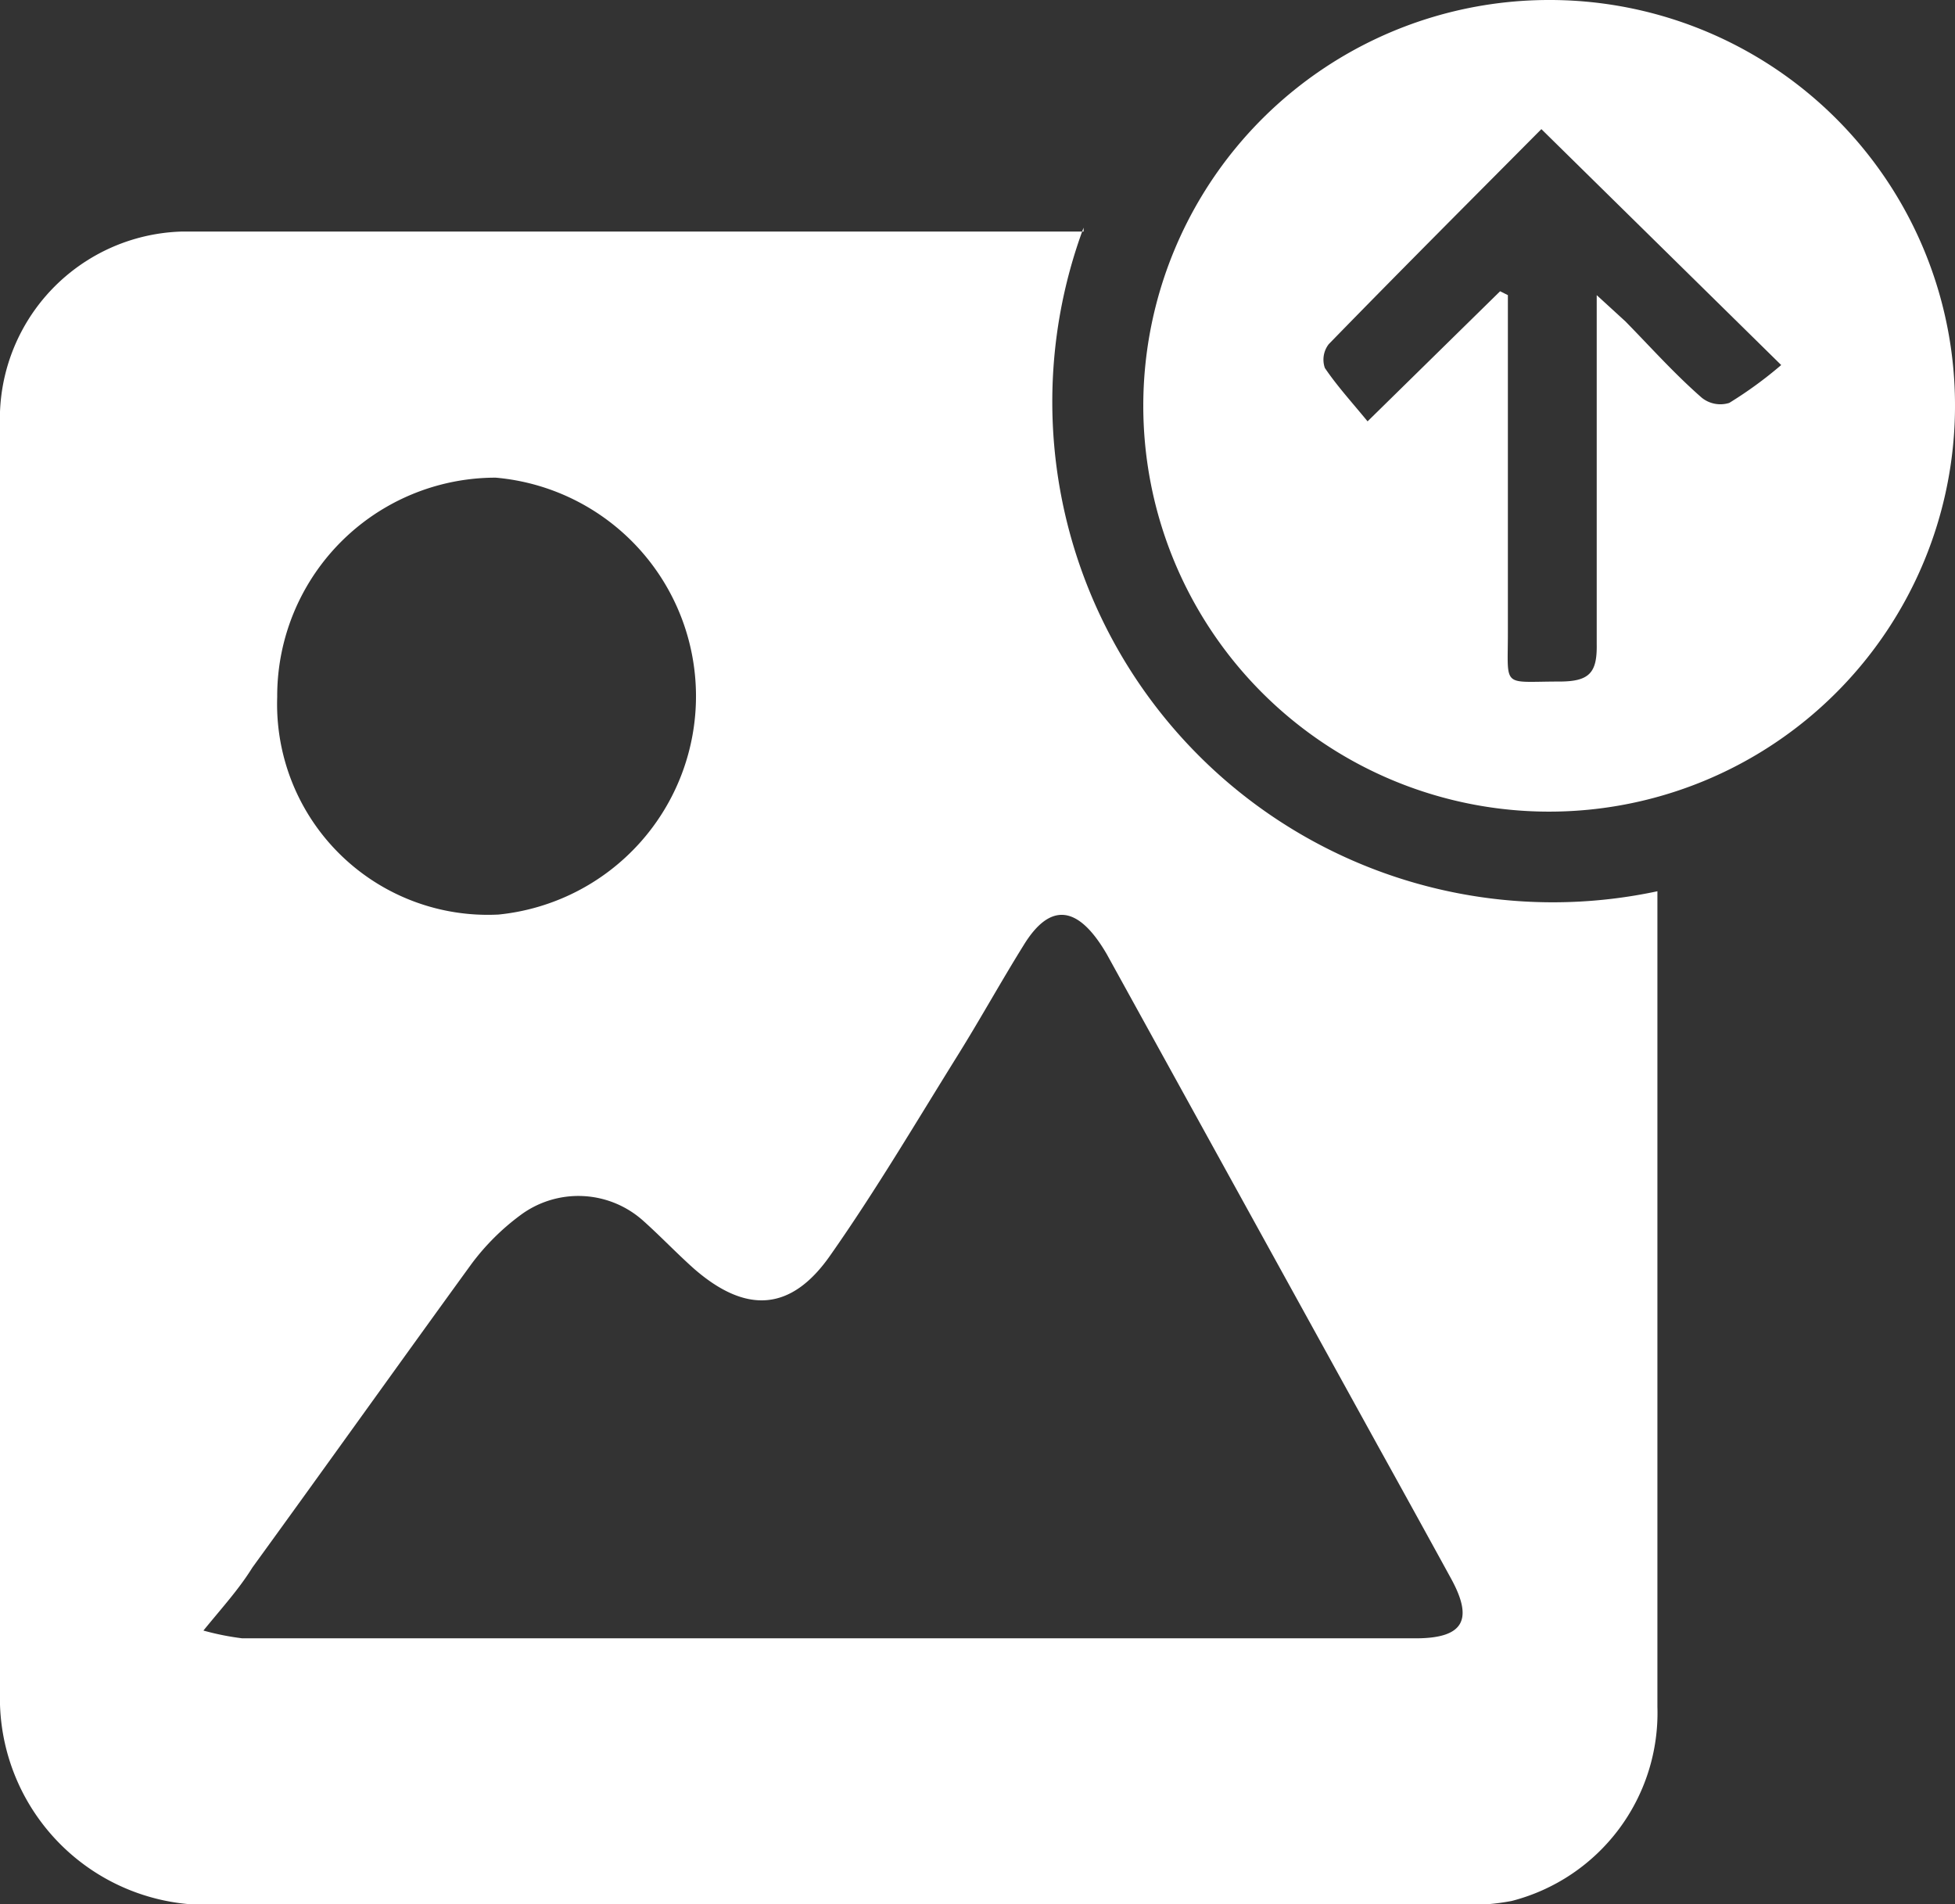 <svg id="Interfaces" xmlns="http://www.w3.org/2000/svg" viewBox="0 0 40.27 39.23"><rect x="0" y="0" width="40.27" height="39.23" fill="#333333" stroke="none"/><defs><style>.cls-1{fill:#fff;}</style></defs><title>loadimg</title><path class="cls-1" d="M22.32,4.69A10.31,10.31,0,0,0,34.14,18.36V20q0,7.58,0,15.16a4,4,0,0,1-3,4,4.58,4.58,0,0,1-1,.08H4.38A4.26,4.26,0,0,1,0,34.85V8.77a3.86,3.86,0,0,1,3.75-4c.22,0,.44,0,.66,0H22.32ZM4.19,33.59a5.54,5.54,0,0,0,.8.16c.52,0,1,0,1.57,0l16.4,0h6.2c1,0,1.19-.39.73-1.23s-1-1.82-1.51-2.74L22.8,19.66c-.58-1-1.16-1.1-1.72-.18-.46.74-.88,1.5-1.34,2.24-.86,1.38-1.69,2.79-2.63,4.13-.81,1.17-1.74,1.22-2.81.29-.36-.32-.69-.67-1.06-1a2,2,0,0,0-2.53-.1,4.84,4.84,0,0,0-1,1c-1.51,2.08-3,4.17-4.51,6.25C4.92,32.74,4.59,33.1,4.19,33.59ZM5.71,14.36a4.34,4.34,0,0,0,4.56,4.48,4.52,4.52,0,0,0-.06-9A4.5,4.5,0,0,0,5.71,14.36Z"/><path class="cls-1" d="M40.27,8.38A8.36,8.36,0,1,1,31.94,0,8.35,8.35,0,0,1,40.27,8.38Zm-3.58-.86L31.75,2.66c-1.42,1.43-2.91,2.92-4.38,4.43a.52.52,0,0,0-.08.49c.25.37.56.71.88,1.1L30.9,6l.16.08c0,.23,0,.46,0,.69,0,2.09,0,4.18,0,6.27,0,1.15-.13,1,1.06,1,.62,0,.78-.18.77-.77,0-2.11,0-4.23,0-6.34,0-.22,0-.45,0-.85l.59.54c.52.53,1,1.07,1.57,1.57a.61.61,0,0,0,.57.11A8.37,8.37,0,0,0,36.69,7.52Z"/></svg>
